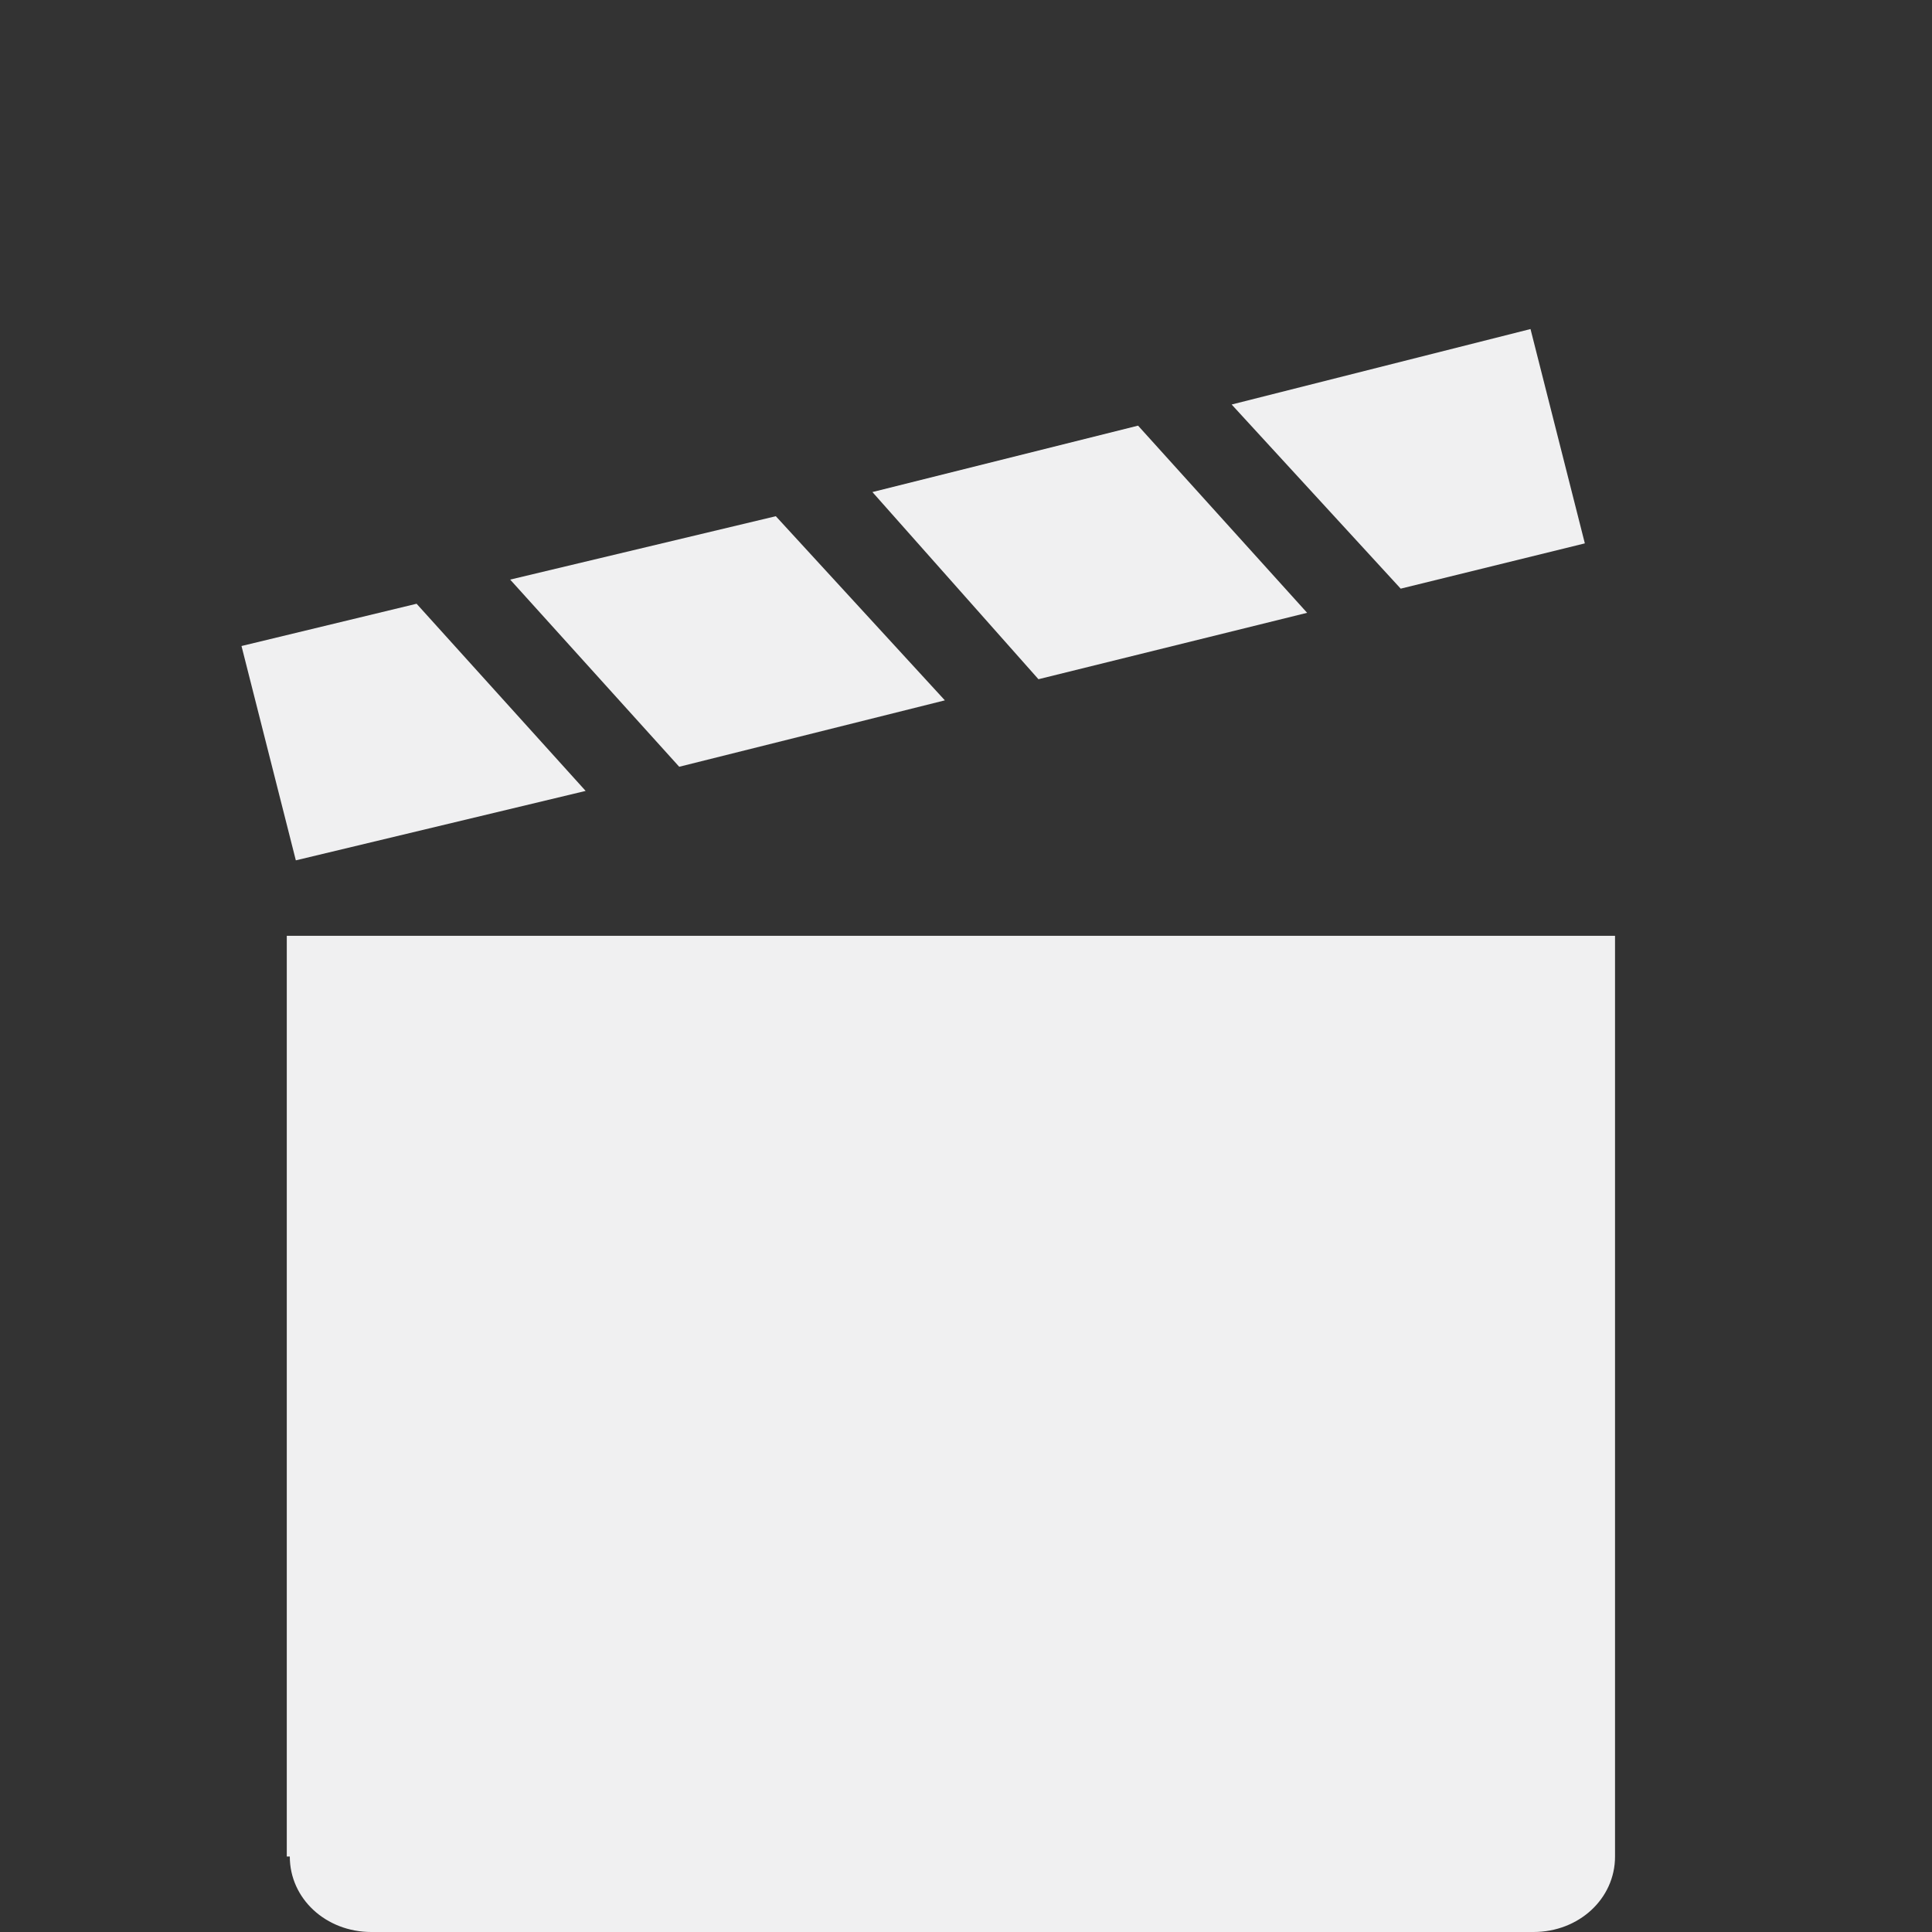 <?xml version="1.0" encoding="utf-8"?>
<!-- Generator: Adobe Illustrator 19.0.0, SVG Export Plug-In . SVG Version: 6.00 Build 0)  -->
<svg version="1.1" id="Layer_1" xmlns="http://www.w3.org/2000/svg" xmlns:xlink="http://www.w3.org/1999/xlink" x="0px" y="0px"
	 viewBox="-270.5 365 64 64" style="enable-background:new -270.5 365 64 64;" xml:space="preserve">
<rect x="-270.5" y="365" width="64" height="64" fill="#333333" stroke="none"/>
<style type="text/css">
	.st0{fill:#F0F0F1;}
</style>
<g id="media">
	<g id="XMLID_2_">
		<path id="XMLID_7_" class="st0" d="M-260.9,426.5c0,1.4,1.2,2.5,2.7,2.5h38.5c1.5,0,2.7-1.1,2.7-2.5V396h-44v30.5H-260.9z"/>
		<polygon id="XMLID_6_" class="st0" points="-218,383 -219.8,375.9 -229.7,378.4 -224.1,384.5 		"/>
		<polygon id="XMLID_5_" class="st0" points="-262.5,386.4 -260.7,393.5 -251.1,391.2 -256.7,385 		"/>
		<polygon id="XMLID_4_" class="st0" points="-253.6,384.2 -248,390.4 -239.2,388.2 -244.8,382.1 		"/>
		<polygon id="XMLID_3_" class="st0" points="-232.8,379.1 -241.6,381.3 -236.1,387.5 -227.2,385.3 		"/>
	</g>
</g>
</svg>
